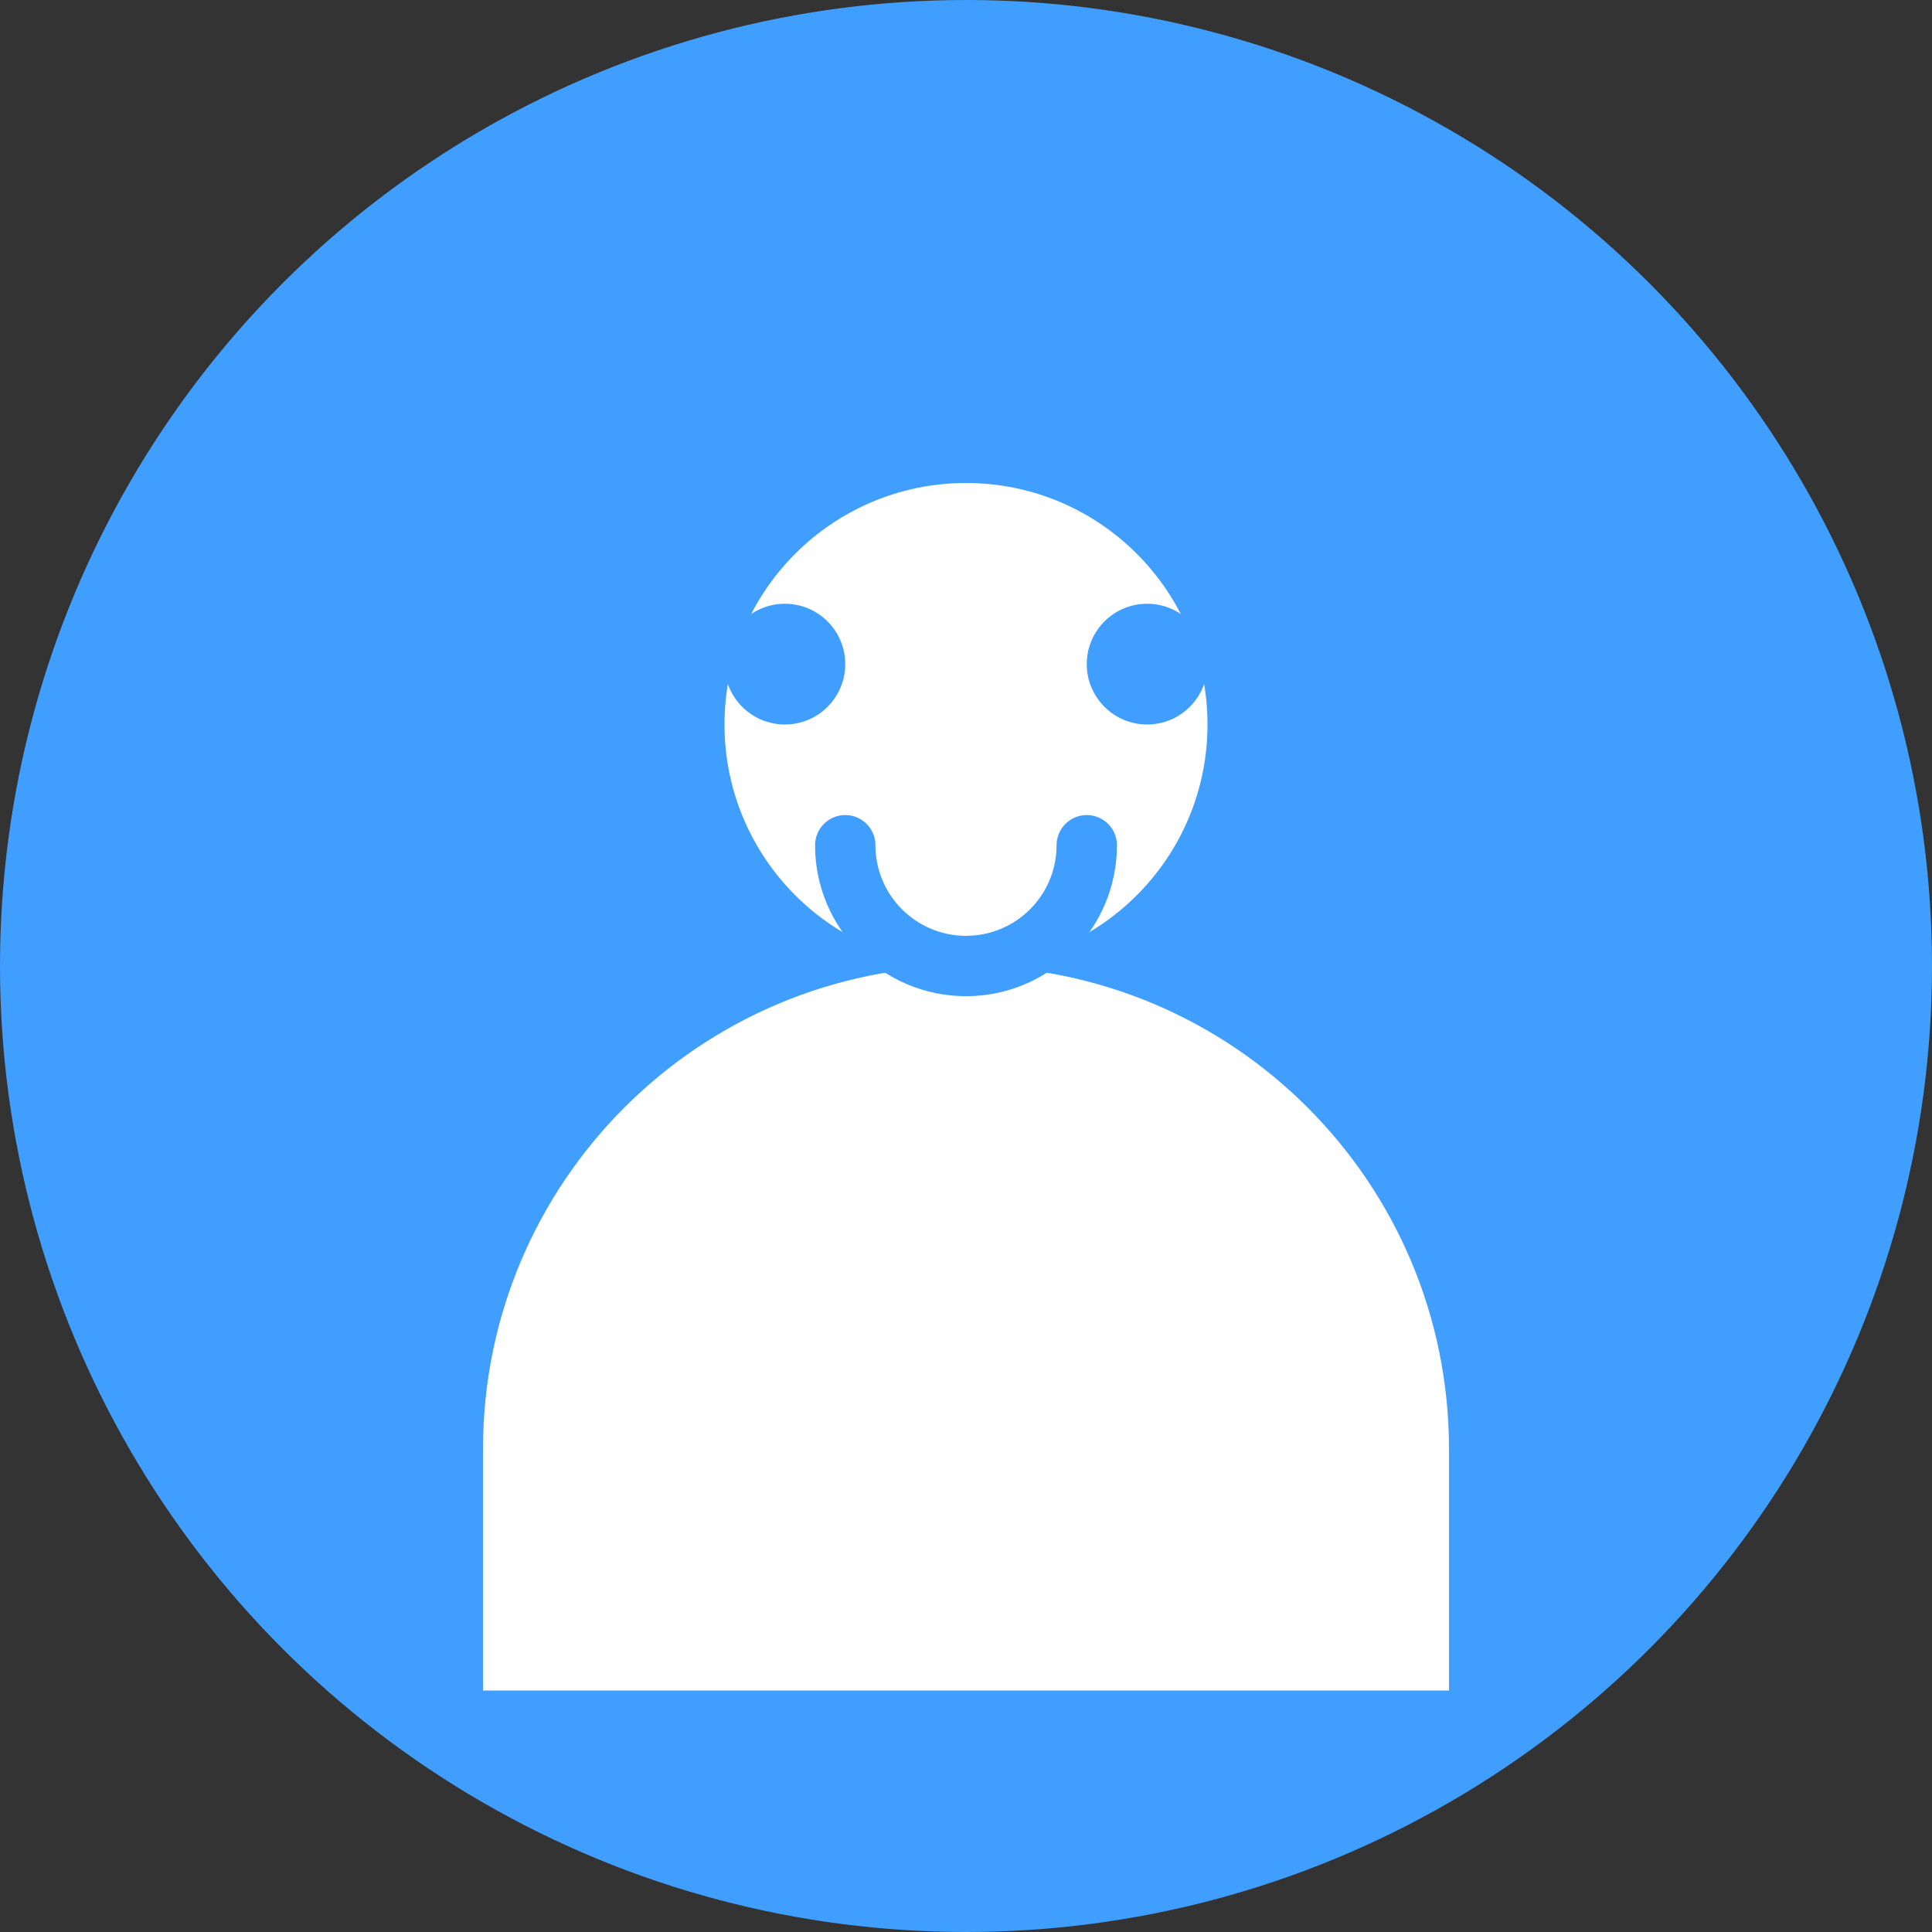 <svg width="64" height="64" viewBox="0 0 64 64" fill="none" xmlns="http://www.w3.org/2000/svg">
  <rect x="0" y="0" width="64" height="64" fill="#333333" stroke="none"/>
  <circle cx="32" cy="32" r="32" fill="#409EFF"/>
  <circle cx="32" cy="24" r="8" fill="white"/>
  <path d="M16 48c0-8.837 7.163-16 16-16s16 7.163 16 16v8H16v-8z" fill="white"/>
  <circle cx="26" cy="22" r="2" fill="#409EFF"/>
  <circle cx="38" cy="22" r="2" fill="#409EFF"/>
  <path d="M28 28c0 2.209 1.791 4 4 4s4-1.791 4-4" stroke="#409EFF" stroke-width="2" stroke-linecap="round"/>
</svg> 